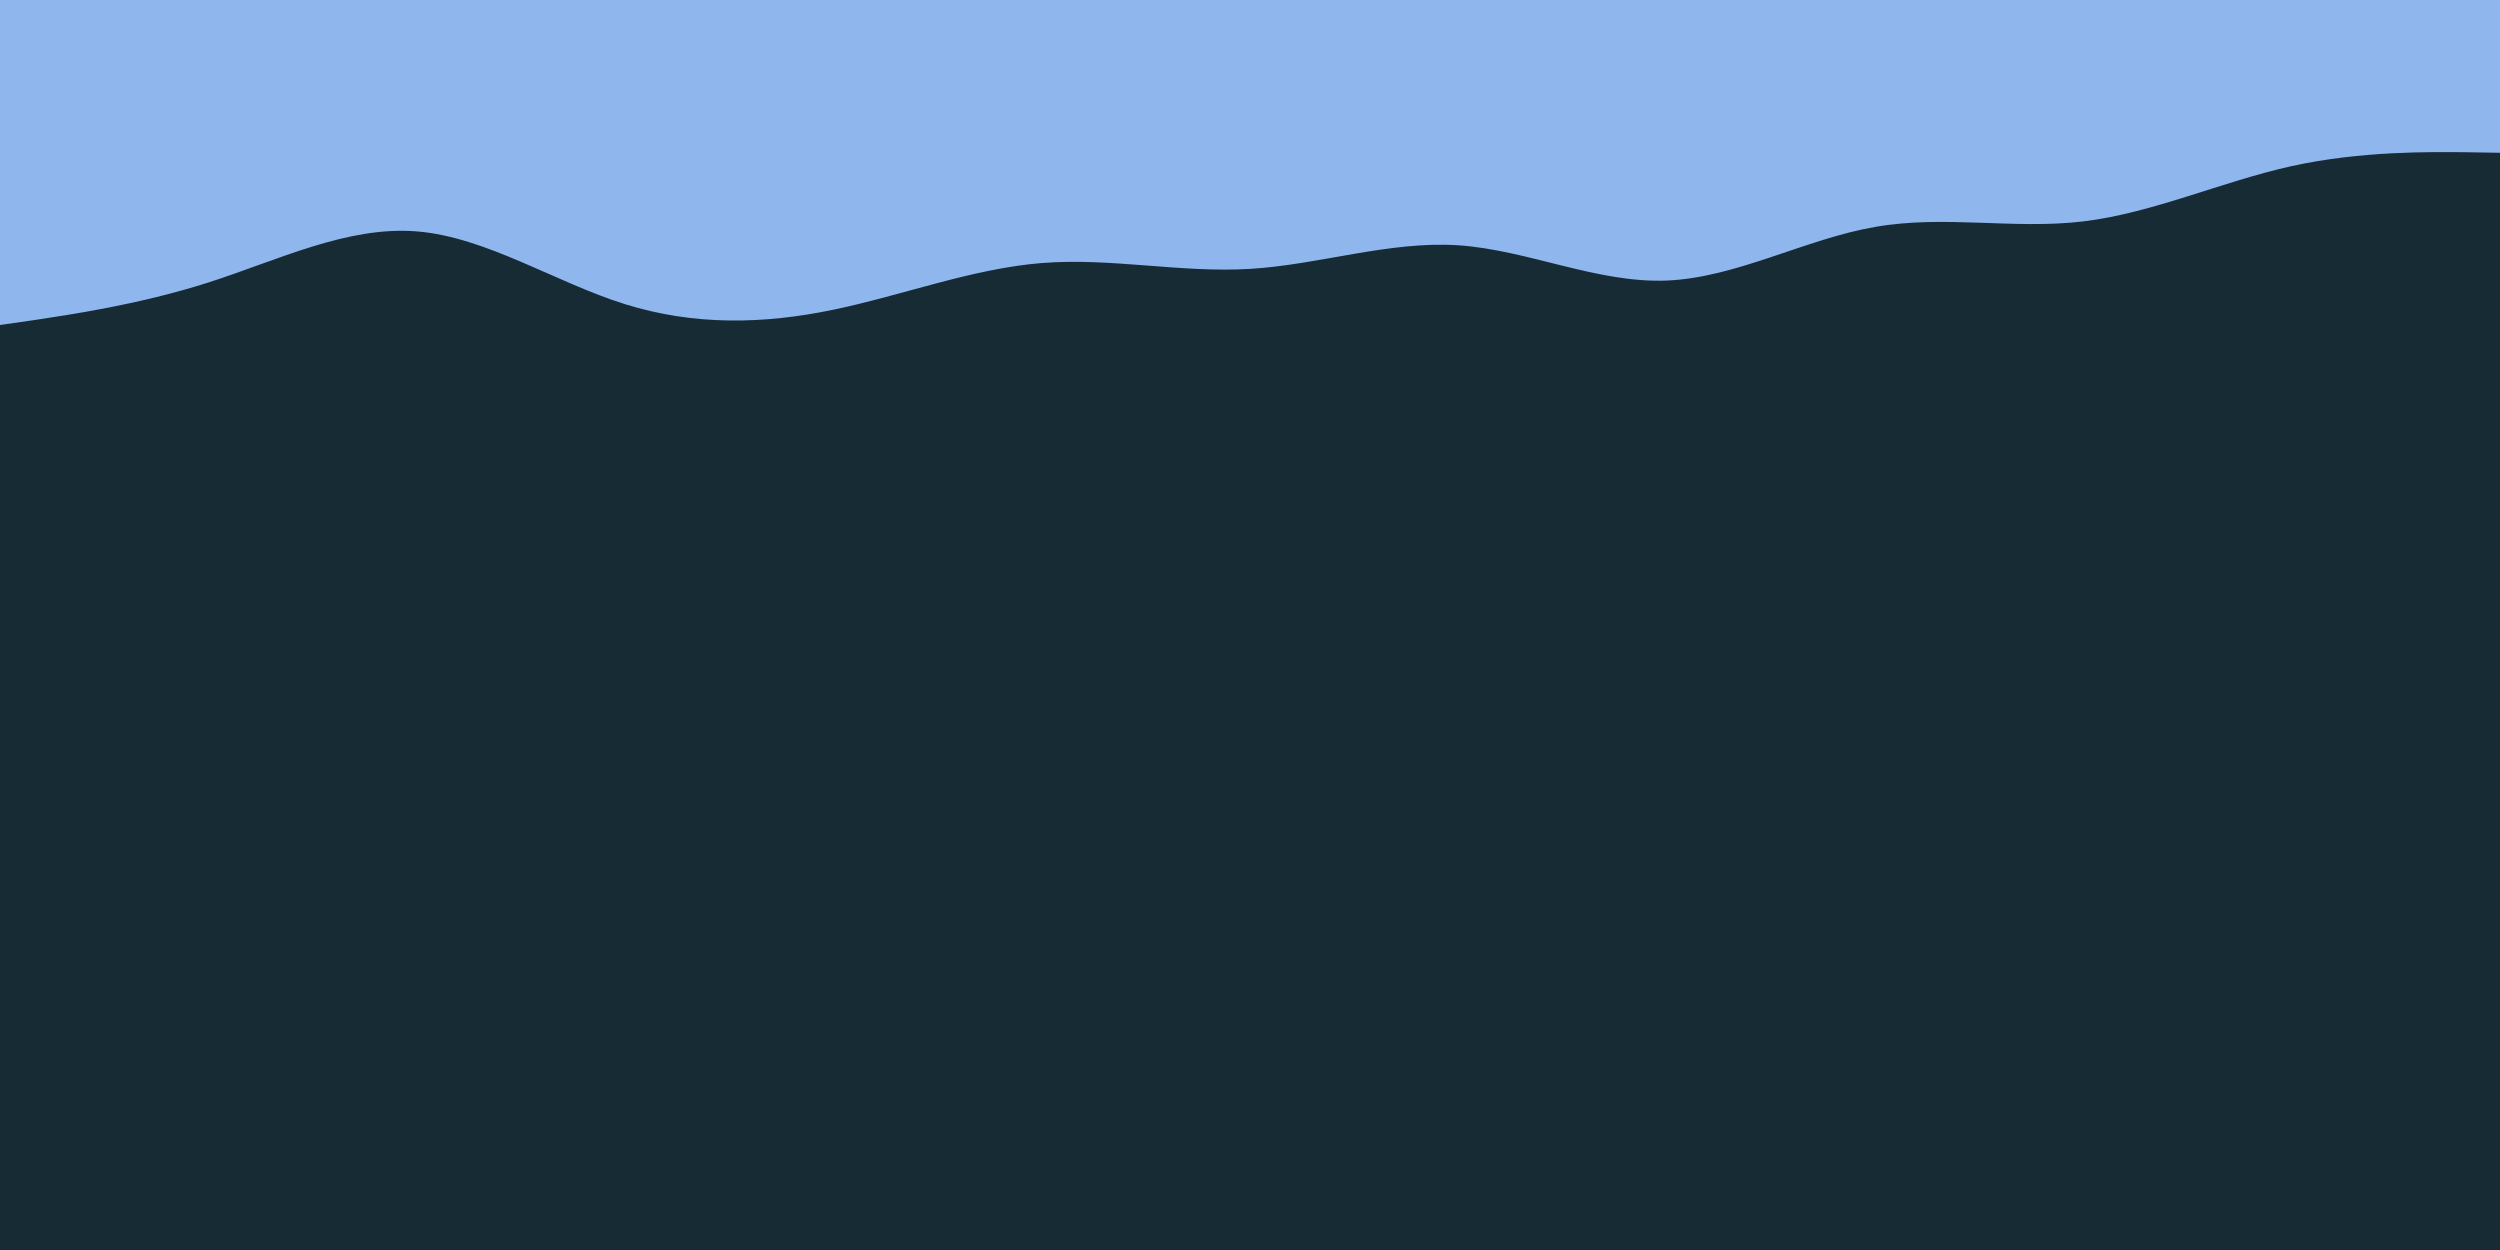 <svg id="visual" viewBox="0 0 900 450" width="900" height="450" xmlns="http://www.w3.org/2000/svg" xmlns:xlink="http://www.w3.org/1999/xlink" version="1.1"><rect x="0" y="0" width="900" height="450" fill="#172b35"></rect><path d="M0 117L12.5 115.2C25 113.3 50 109.7 75 101.7C100 93.7 125 81.3 150 83.3C175 85.3 200 101.7 225 109.5C250 117.3 275 116.7 300 111.5C325 106.3 350 96.7 375 94.7C400 92.7 425 98.3 450 96.8C475 95.3 500 86.7 525 88.3C550 90 575 102 600 101C625 100 650 86 675 81.7C700 77.3 725 82.7 750 79.7C775 76.7 800 65.3 825 59.8C850 54.3 875 54.7 887.5 54.8L900 55L900 0L887.5 0C875 0 850 0 825 0C800 0 775 0 750 0C725 0 700 0 675 0C650 0 625 0 600 0C575 0 550 0 525 0C500 0 475 0 450 0C425 0 400 0 375 0C350 0 325 0 300 0C275 0 250 0 225 0C200 0 175 0 150 0C125 0 100 0 75 0C50 0 25 0 12.5 0L0 0Z" fill="#90b6ee" stroke-linecap="round" stroke-linejoin="miter"></path></svg>
